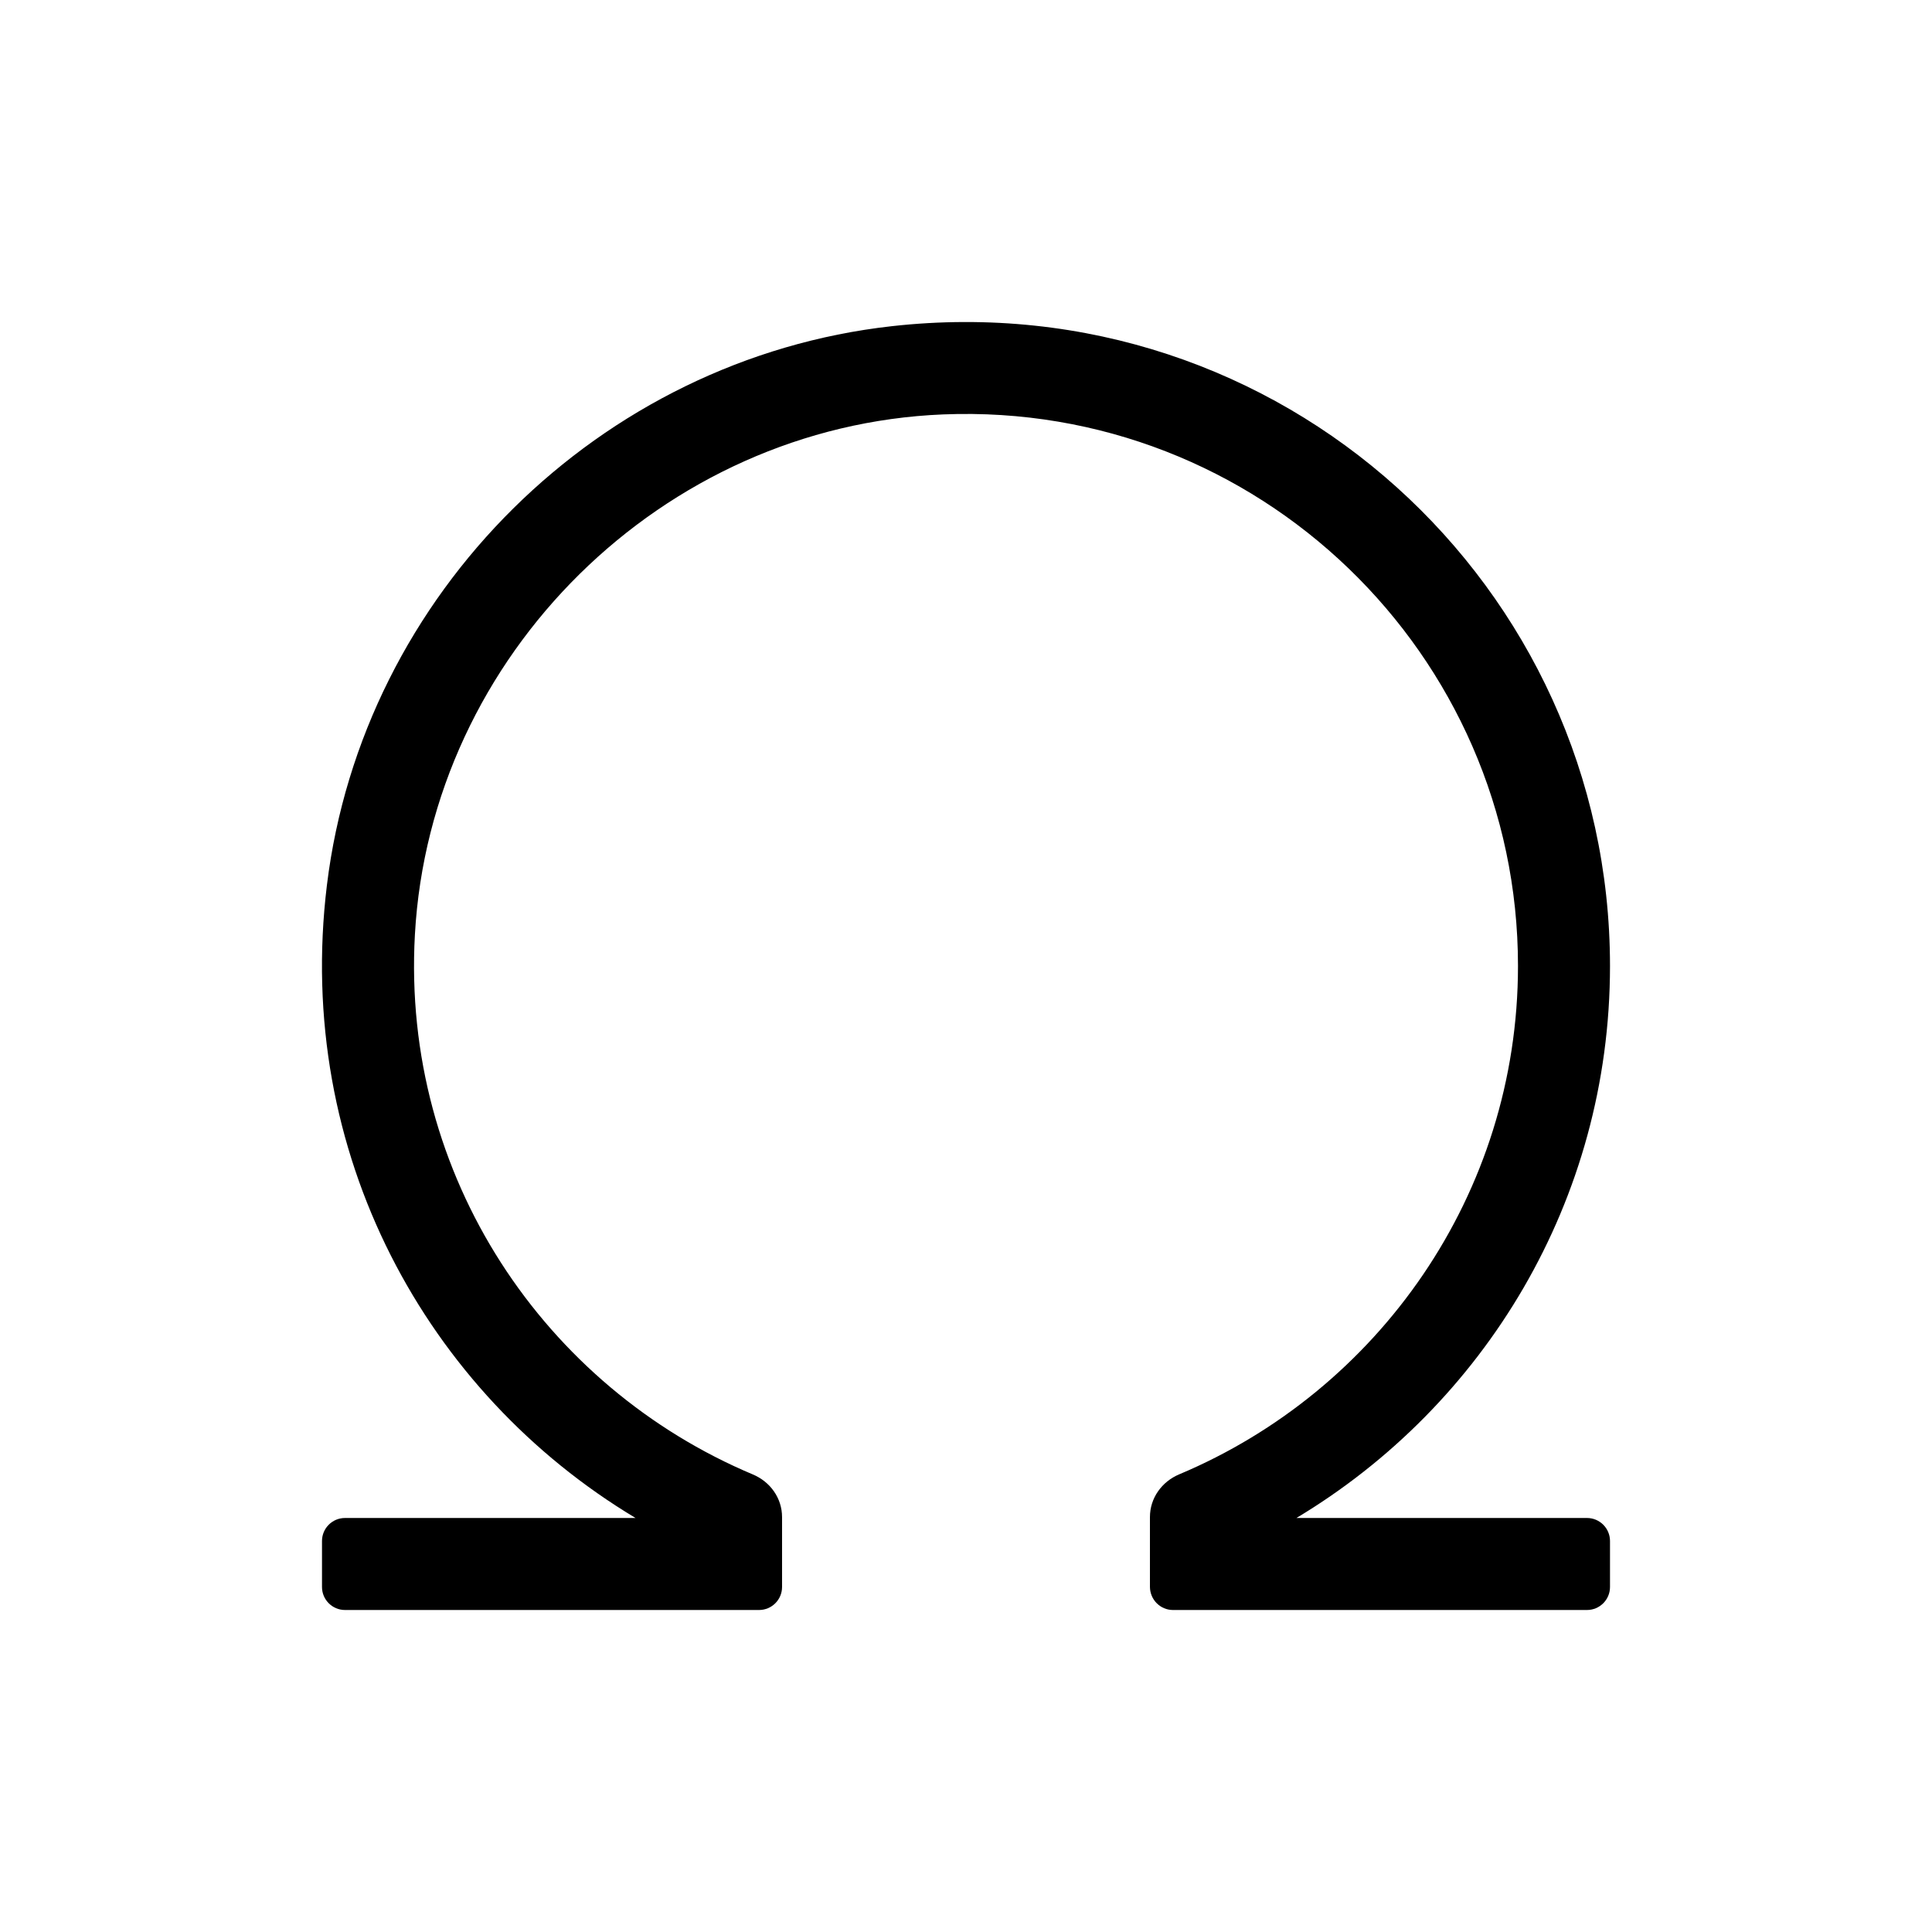 <?xml version="1.0" encoding="UTF-8" standalone="no"?>
<svg
   viewBox="0 0 24 24"
   version="1.1"
   id="svg4"
   sodipodi:docname="omega.svg"
   width="24"
   height="24"
   inkscape:version="1.1.2 (b8e25be833, 2022-02-05)"
   xmlns:inkscape="http://www.inkscape.org/namespaces/inkscape"
   xmlns:sodipodi="http://sodipodi.sourceforge.net/DTD/sodipodi-0.dtd"
   xmlns="http://www.w3.org/2000/svg"
   xmlns:svg="http://www.w3.org/2000/svg">
  <defs
     id="defs8" />
  <sodipodi:namedview
     id="namedview6"
     pagecolor="#ffffff"
     bordercolor="#666666"
     borderopacity="1.0"
     inkscape:pageshadow="2"
     inkscape:pageopacity="0.0"
     inkscape:pagecheckerboard="0"
     showgrid="true"
     inkscape:zoom="12.625"
     inkscape:cx="4.1584158"
     inkscape:cy="30.455446"
     inkscape:window-width="1920"
     inkscape:window-height="1001"
     inkscape:window-x="-9"
     inkscape:window-y="-9"
     inkscape:window-maximized="1"
     inkscape:current-layer="svg4">
    <inkscape:grid
       type="xygrid"
       id="grid10" />
  </sodipodi:namedview>
  <path
     d="m 20,12 c 0,-4.722 -4.091,-8.488 -8.922,-7.948 -3.627,0.405 -6.575,3.321 -7.017,6.944 -0.406,3.329 1.239,6.305 3.834,7.861 H 4.286 c -0.158,0 -0.286,0.128 -0.286,0.286 v 0.571 C 4,19.872 4.128,20 4.286,20 h 5.143 c 0.158,0 0.286,-0.128 0.286,-0.286 V 18.846 c 0,-0.235 -0.146,-0.439 -0.363,-0.53 C 6.771,17.231 4.987,14.618 5.154,11.612 5.346,8.135 8.236,5.29 11.715,5.148 c 3.91,-0.159 7.142,2.976 7.142,6.851 0,2.841 -1.74,5.278 -4.209,6.316 -0.216,0.091 -0.363,0.295 -0.363,0.53 v 0.868 C 14.286,19.872 14.414,20 14.571,20 h 5.143 c 0.158,0 0.286,-0.128 0.286,-0.286 v -0.571 c 0,-0.158 -0.128,-0.286 -0.286,-0.286 h -3.609 c 2.33,-1.398 3.895,-3.942 3.895,-6.857 z"
     id="path2"
     style="stroke-width:0.036" />
</svg>
